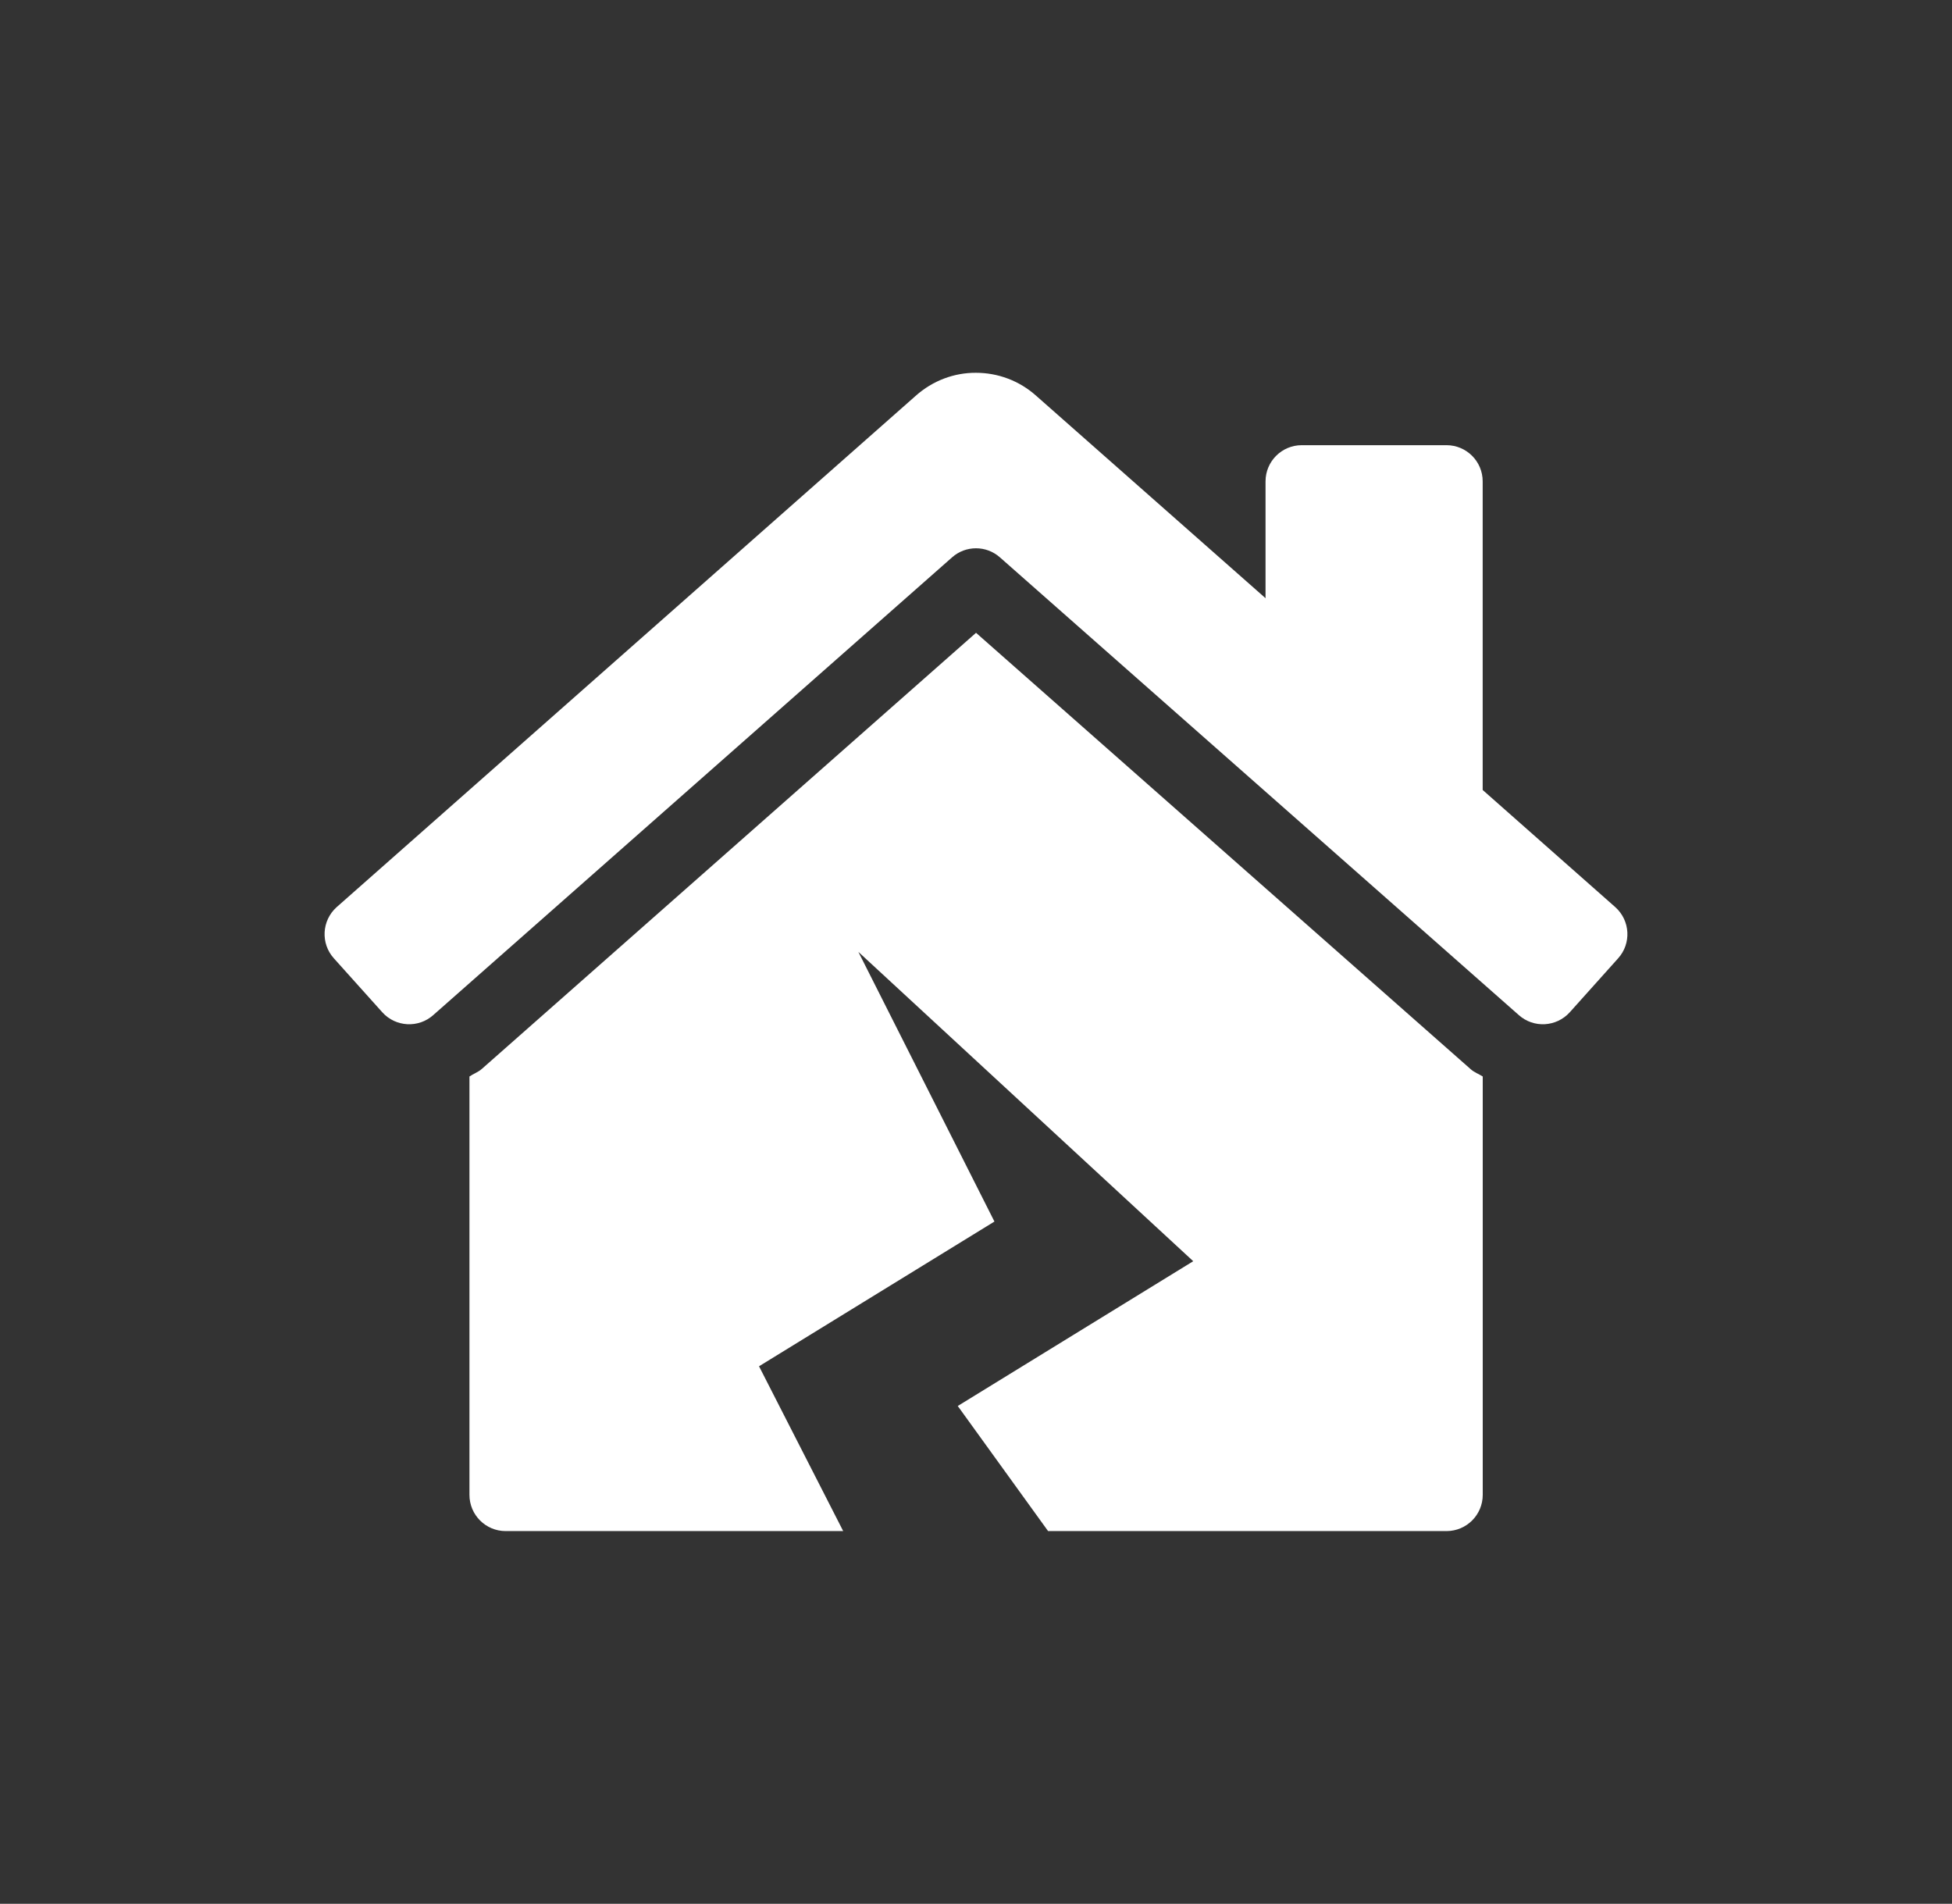<?xml version="1.0" encoding="utf-8"?>
<!-- Generator: Adobe Illustrator 14.0.0, SVG Export Plug-In . SVG Version: 6.00 Build 43363)  -->
<!DOCTYPE svg PUBLIC "-//W3C//DTD SVG 1.1//EN" "http://www.w3.org/Graphics/SVG/1.1/DTD/svg11.dtd">
<svg version="1.1" id="Capa_1" xmlns="http://www.w3.org/2000/svg" xmlns:xlink="http://www.w3.org/1999/xlink" x="0px" y="0px"
	 width="30.125px" height="29.375px" viewBox="0 0 30.125 29.375" enable-background="new 0 0 30.125 29.375" xml:space="preserve">
<rect x="0" y="0" width="30.125" height="29.375" fill="#333333" stroke="none"/>
<path fill="#FFFFFF" d="M15.063,9.764l-7.627,6.729c-0.057,0.051-0.129,0.074-0.191,0.117v6.455c0,0.309,0.25,0.559,0.559,0.559
	h5.209l-1.299-2.543l3.633-2.233l-2.1-4.161l5.168,4.773l-3.634,2.234l1.394,1.93h6.149c0.309,0,0.559-0.25,0.559-0.559v-6.455
	c-0.06-0.039-0.13-0.063-0.184-0.111L15.063,9.764z M24.93,13.998l-2.048-1.809V7.427c0-0.308-0.25-0.558-0.559-0.558H20.09
	c-0.309,0-0.559,0.25-0.559,0.558V9.23l-3.535-3.119c-0.266-0.24-0.6-0.359-0.934-0.359c-0.333-0.002-0.666,0.119-0.932,0.357
	l-8.936,7.889c-0.229,0.207-0.248,0.56-0.041,0.789L5.9,15.619c0.206,0.229,0.56,0.248,0.789,0.041l8.004-7.06
	c0.211-0.187,0.528-0.187,0.739,0l8.005,7.06c0.229,0.207,0.582,0.188,0.789-0.041l0.746-0.832
	C25.179,14.558,25.16,14.205,24.93,13.998z"/>
</svg>
